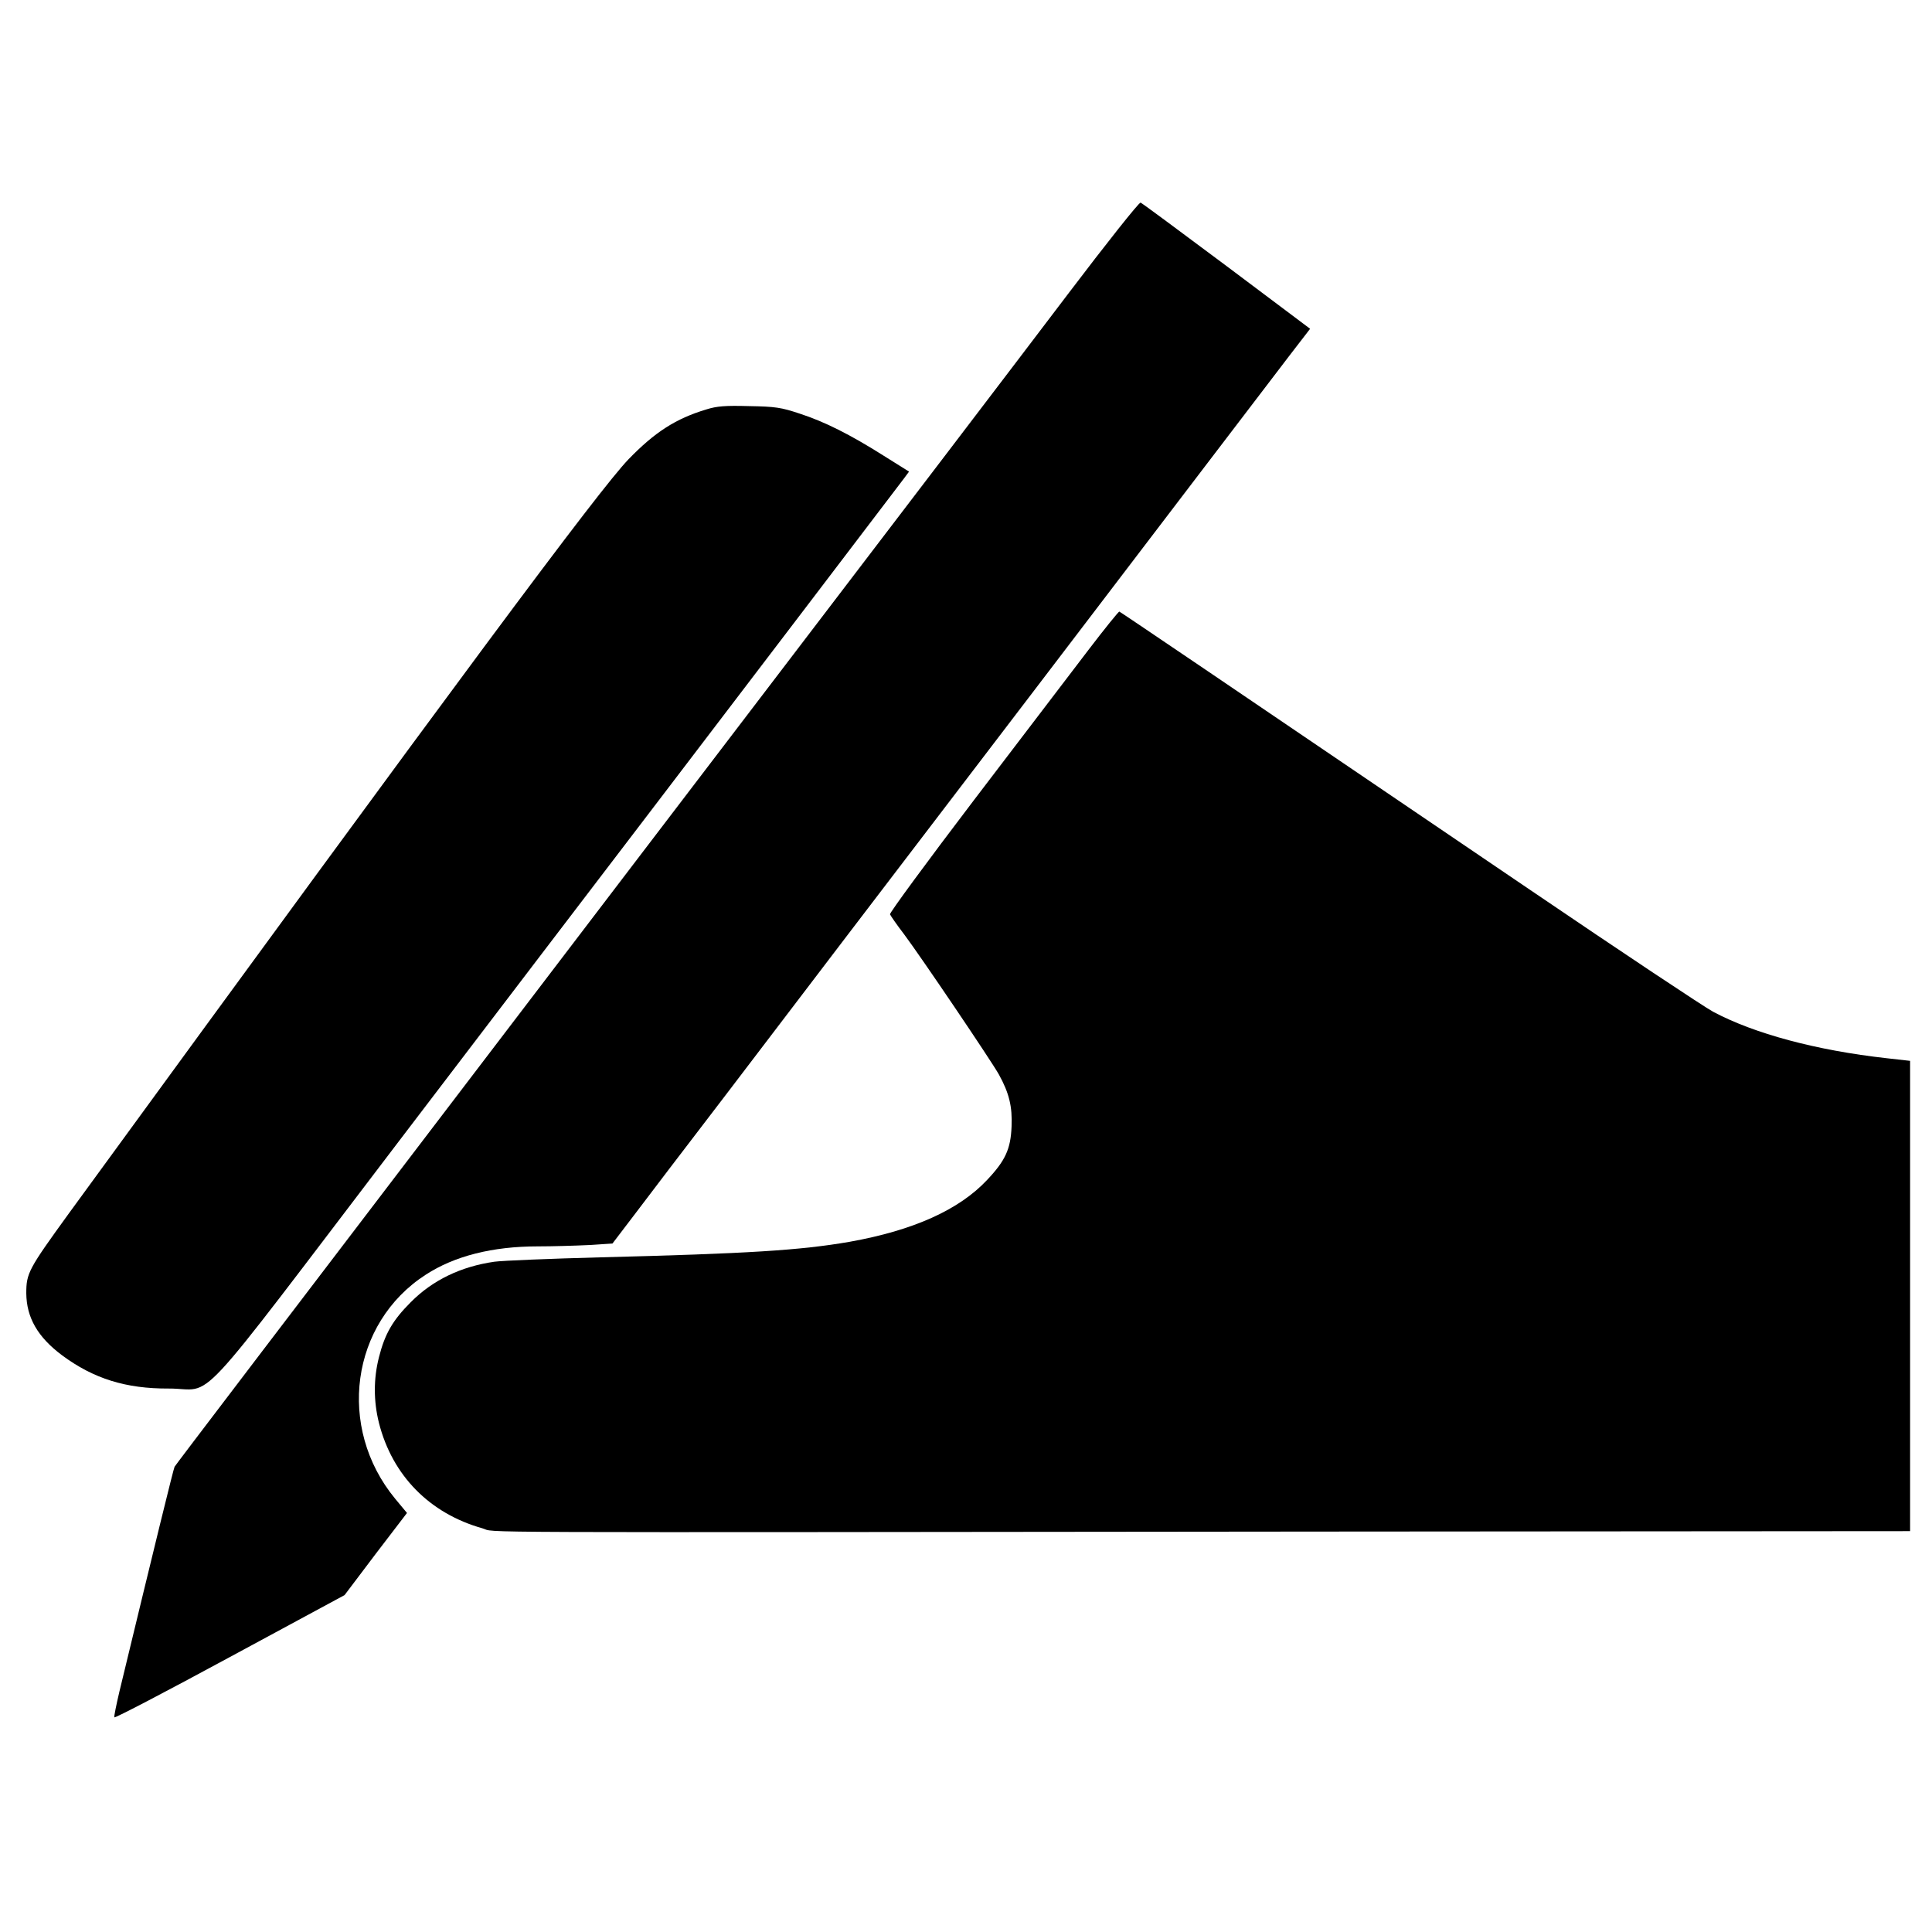 <?xml version="1.0" standalone="no"?>
<!DOCTYPE svg PUBLIC "-//W3C//DTD SVG 20010904//EN"
 "http://www.w3.org/TR/2001/REC-SVG-20010904/DTD/svg10.dtd">
<svg version="1.0" xmlns="http://www.w3.org/2000/svg"
 width="882pt" height="882pt" viewBox="0 0 882 882"
 preserveAspectRatio="xMidYMid meet">
<g transform="translate(0,882) scale(0.1,-0.1)"
fill="#000000" stroke="none">
<path d="M4875 7477 c-299 -394 -564 -742 -1964 -2577 -1753 -2299 -2106
-2763 -2114 -2776 -5 -9 -87 -344 -252 -1027 -14 -60 -25 -113 -23 -117 2 -5
239 119 527 275 l524 283 142 188 143 187 -54 65 c-268 325 -203 802 140 1023
131 85 304 129 511 129 66 0 170 3 231 6 l110 7 96 126 c52 69 243 320 424
556 180 237 811 1065 1403 1840 591 776 1117 1465 1168 1532 l94 122 -381 286
c-210 157 -387 288 -393 290 -7 2 -156 -186 -332 -418z"/>
<path d="M3225 6951 c-140 -42 -236 -104 -356 -228 -136 -142 -765 -988 -2555
-3443 -184 -254 -194 -272 -194 -364 1 -111 52 -200 163 -283 144 -107 292
-153 487 -152 215 1 85 -139 1051 1129 463 608 985 1292 1159 1520 405 531
1117 1466 1147 1506 l23 31 -115 72 c-155 98 -271 156 -385 193 -84 28 -111
32 -230 34 -109 3 -147 0 -195 -15z"/>
<path d="M4969 5853 c-75 -98 -310 -407 -523 -686 -213 -280 -385 -514 -383
-521 3 -7 32 -49 65 -92 77 -103 396 -575 432 -639 47 -85 62 -147 58 -238 -4
-102 -28 -155 -111 -243 -128 -137 -337 -231 -628 -283 -225 -39 -463 -54
-1139 -71 -228 -6 -446 -15 -483 -20 -153 -22 -282 -84 -382 -185 -82 -82
-118 -144 -145 -251 -25 -98 -25 -200 0 -300 61 -240 231 -413 472 -481 74
-21 -246 -19 3786 -15 l2732 2 0 1074 0 1073 -107 12 c-322 36 -604 112 -792
212 -41 22 -417 272 -835 556 -1464 994 -1863 1264 -1876 1271 -3 1 -67 -78
-141 -175z"/>
</g>
</svg>
